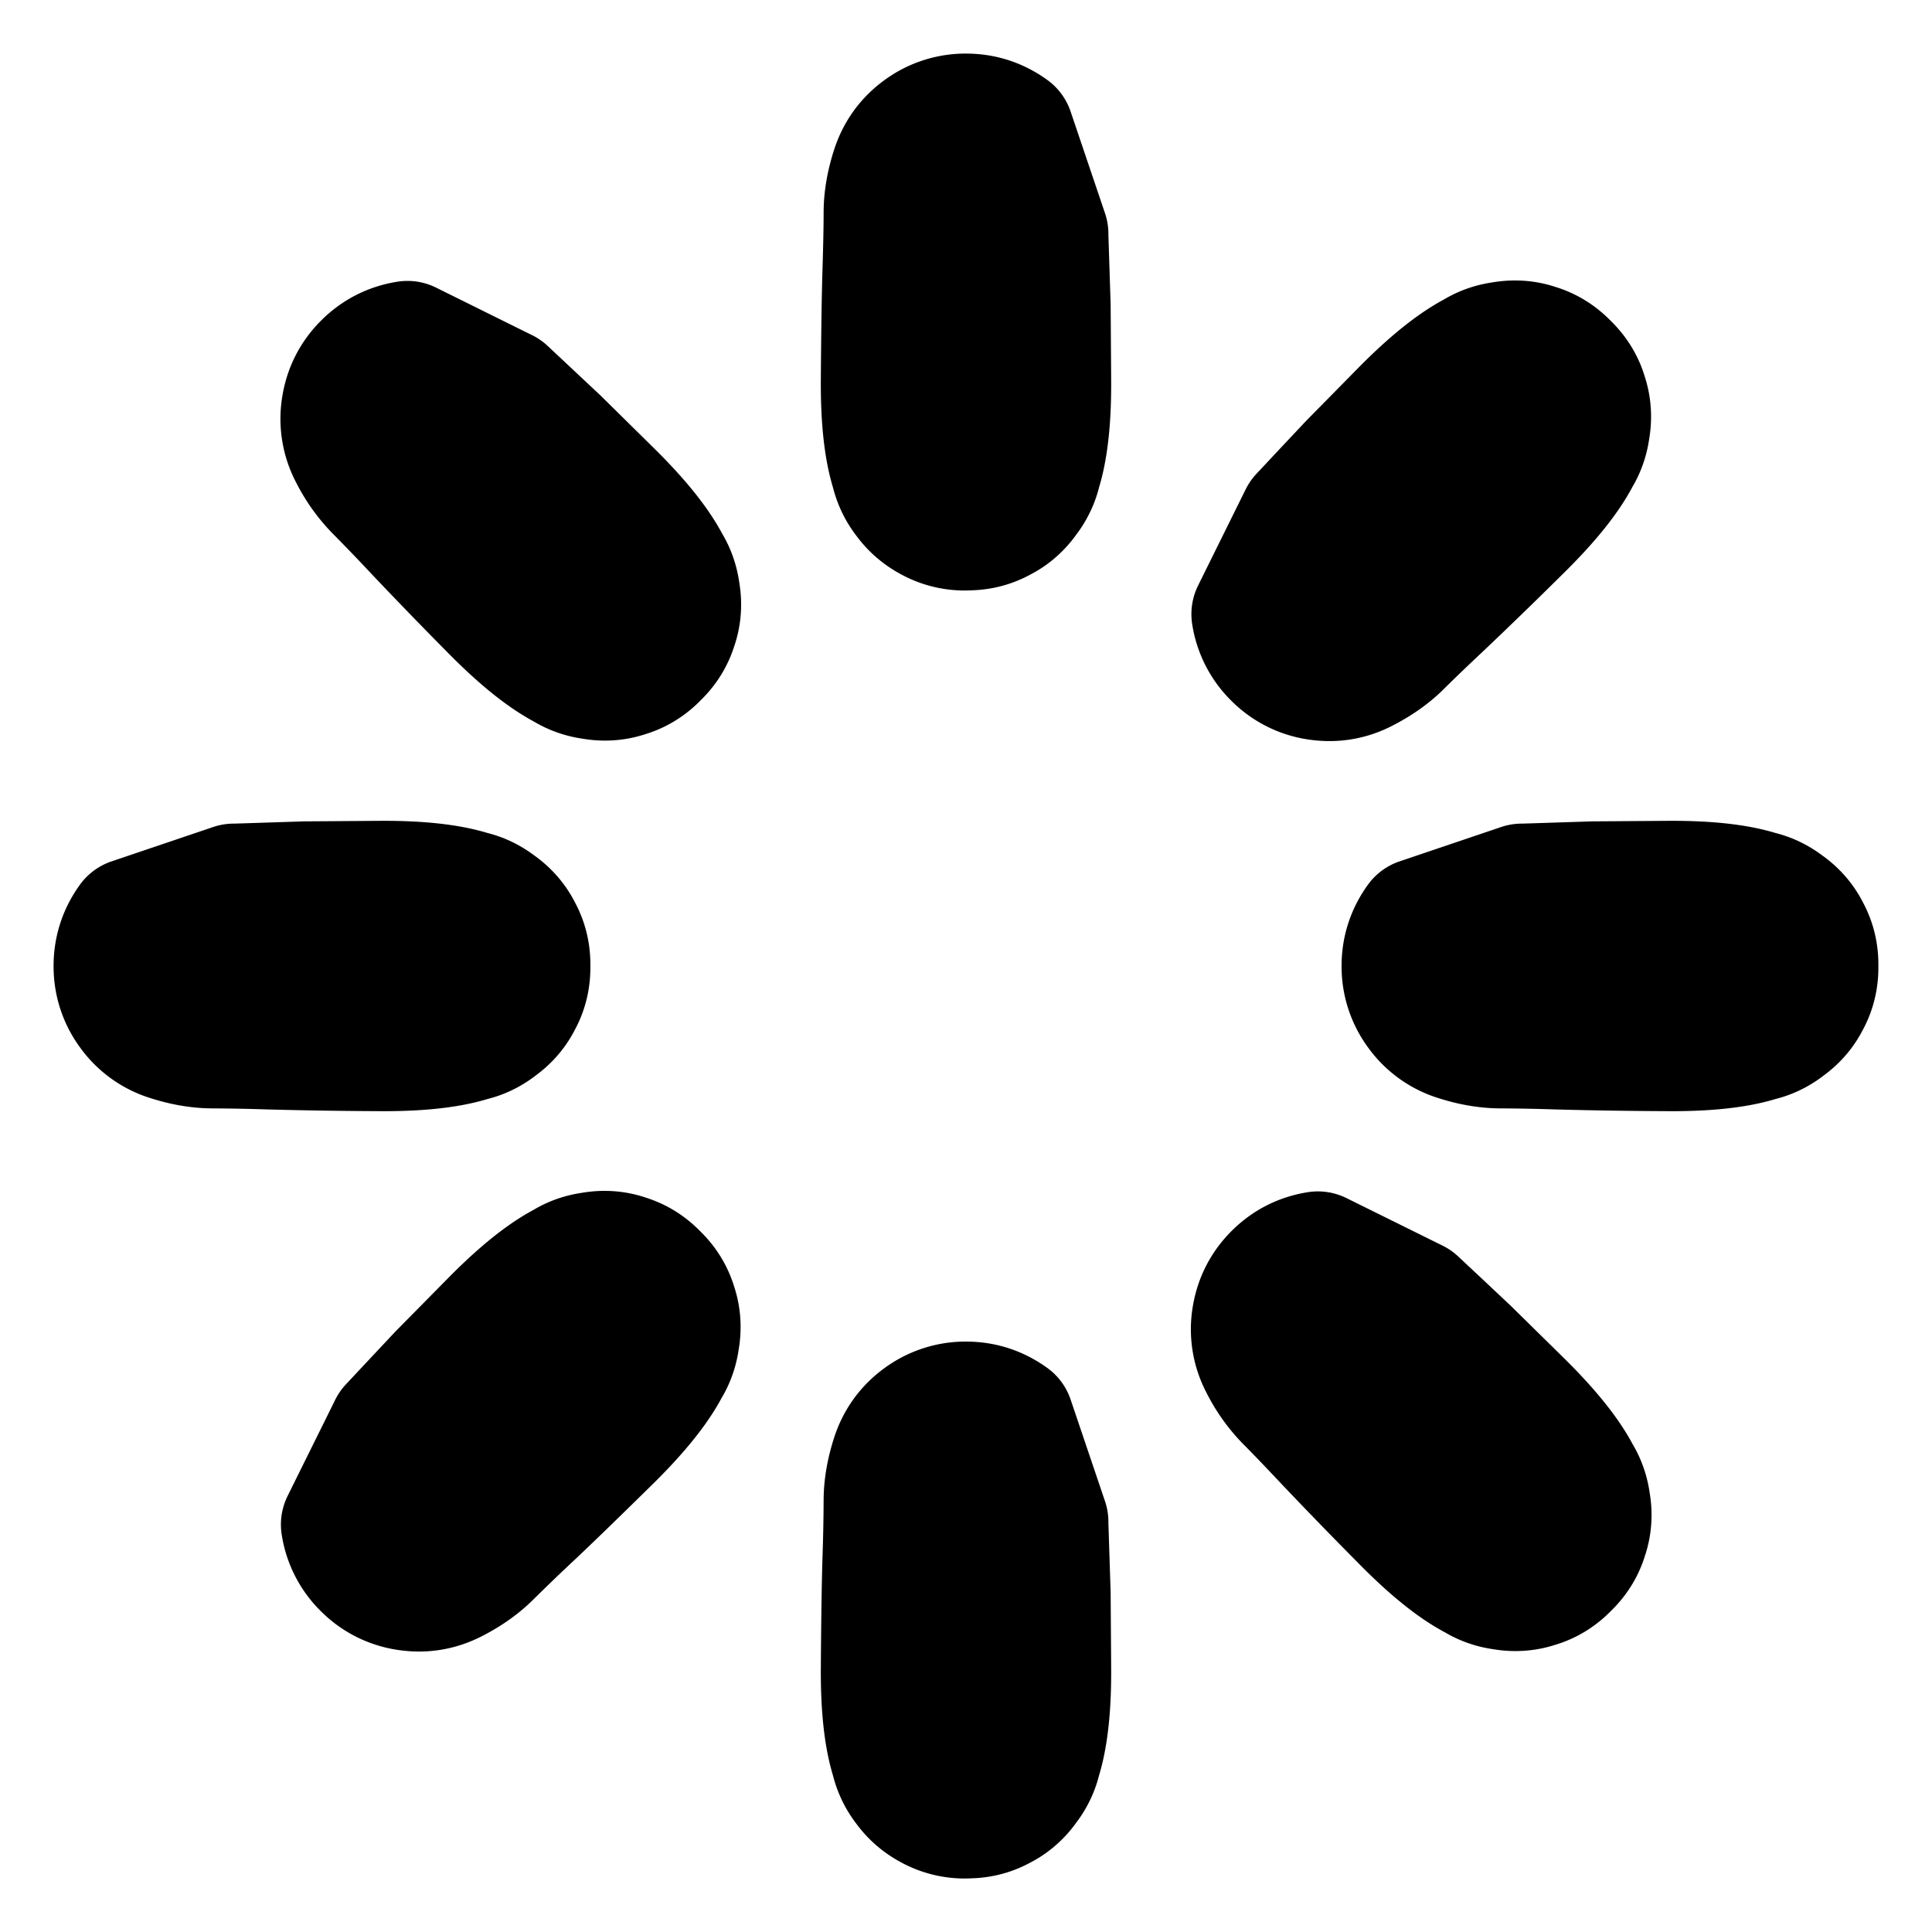 <svg width="30" height="30" fill="none" xmlns="http://www.w3.org/2000/svg"><g clip-path="url(#a)" fill="currentColor" stroke="currentColor" stroke-width="2" stroke-linecap="round" stroke-linejoin="round"><path d="m16.21 3.63.018.557.018.556.008 1.149c.006.765-.078 1.318-.252 1.659-.173.34-.449.54-.826.6a1.067 1.067 0 0 1-.972-.315 1.068 1.068 0 0 1-.315-.972c.06-.377.26-.653.6-.826.34-.174.681-.174 1.022 0 .34.173.54.449.6.826.06.378-.045.701-.316.972-.27.27-.594.375-.971.315a1.068 1.068 0 0 1-.826-.6c-.174-.34-.258-.894-.252-1.66.005-.765.014-1.333.026-1.704.011-.37.017-.664.017-.88 0-.215.039-.442.116-.679.077-.237.216-.429.418-.576a1.13 1.13 0 0 1 .677-.22c.25 0 .475.074.677.22l.534 1.579Zm0 20a2184.304 2184.304 0 0 0 .036 1.113l.008 1.149c.006.765-.078 1.318-.252 1.659-.173.34-.449.54-.826.6a1.067 1.067 0 0 1-.972-.315 1.068 1.068 0 0 1-.315-.972c.06-.377.26-.653.6-.826.34-.174.681-.174 1.022 0 .34.173.54.449.6.826.06.377-.045.701-.316.972-.27.27-.594.375-.971.315a1.067 1.067 0 0 1-.826-.6c-.174-.34-.258-.894-.252-1.66.005-.765.014-1.333.026-1.704a29.5 29.5 0 0 0 .017-.88c0-.215.039-.442.116-.679.077-.237.216-.429.418-.576a1.13 1.13 0 0 1 .677-.22c.25 0 .475.074.677.22l.534 1.579ZM7.82 6.101a16447.775 16447.775 0 0 0 .813.762l.818.807c.546.538.878.988.996 1.352.118.363.065.7-.16 1.008-.225.31-.528.464-.91.464s-.686-.154-.91-.463a1.067 1.067 0 0 1-.16-1.01c.118-.363.359-.604.722-.722a1.07 1.07 0 0 1 1.009.16c.31.225.464.528.464.91s-.155.686-.464.91c-.31.225-.645.278-1.009.16-.363-.118-.814-.45-1.352-.995A77.144 77.144 0 0 1 6.49 8.219a30.5 30.5 0 0 0-.61-.634 2.199 2.199 0 0 1-.399-.563 1.124 1.124 0 0 1-.111-.703c.039-.246.146-.457.323-.634.176-.176.388-.284.634-.323l1.494.74Zm14.138 14.138.406.38.406.382.819.806c.545.538.877.989.995 1.352.118.364.065.7-.16 1.009-.224.31-.528.464-.91.464s-.685-.155-.91-.464a1.067 1.067 0 0 1-.16-1.009c.118-.363.36-.604.723-.722s.7-.065 1.008.16c.31.224.464.528.464.91s-.154.685-.463.91c-.31.224-.646.278-1.01.16-.363-.118-.813-.45-1.351-.996a77.685 77.685 0 0 1-1.188-1.224c-.254-.27-.457-.482-.61-.635a2.194 2.194 0 0 1-.398-.562 1.124 1.124 0 0 1-.112-.703c.04-.246.147-.458.323-.634.177-.177.388-.284.634-.323l1.494.739ZM3.63 13.79l.557-.018.556-.018 1.149-.008c.765-.006 1.318.078 1.659.252.34.173.54.449.6.826.06.377-.045.701-.315.972-.27.27-.594.375-.972.315a1.067 1.067 0 0 1-.826-.6 1.067 1.067 0 0 1 0-1.022c.173-.34.449-.54.826-.6.378-.06.701.045.972.316.27.27.375.594.315.971s-.26.653-.6.826c-.34.174-.894.258-1.66.252a76.884 76.884 0 0 1-1.704-.026 31.63 31.63 0 0 0-.88-.017c-.215 0-.442-.039-.679-.116a1.124 1.124 0 0 1-.576-.418 1.124 1.124 0 0 1-.22-.677c0-.25.074-.475.22-.677l1.579-.534Zm20 0 .557-.018.556-.018 1.149-.008c.765-.006 1.318.078 1.659.252.34.173.54.449.6.826.06.377-.045.701-.315.972-.27.27-.595.375-.972.315a1.067 1.067 0 0 1-.826-.6 1.067 1.067 0 0 1 0-1.022c.173-.34.449-.54.826-.6.377-.06.701.045.972.316.27.27.375.594.315.971s-.26.653-.6.826c-.34.174-.894.258-1.66.252a76.888 76.888 0 0 1-1.704-.026 31.63 31.63 0 0 0-.88-.017c-.215 0-.442-.039-.679-.116a1.124 1.124 0 0 1-.576-.418 1.124 1.124 0 0 1-.22-.677c0-.25.074-.475.22-.677l1.579-.534ZM6.101 22.18l.381-.407.381-.406.807-.818c.538-.546.988-.878 1.352-.996.363-.118.7-.065 1.008.16.31.225.464.528.464.91s-.154.686-.463.91c-.31.225-.646.278-1.01.16a1.068 1.068 0 0 1-.722-.722 1.07 1.07 0 0 1 .16-1.009c.225-.31.528-.464.91-.464s.686.155.91.464c.225.31.278.645.16 1.009-.118.363-.45.814-.995 1.352-.546.537-.954.933-1.225 1.187a30.5 30.5 0 0 0-.634.61c-.153.153-.34.286-.563.399-.222.113-.456.15-.703.111a1.124 1.124 0 0 1-.634-.323 1.124 1.124 0 0 1-.323-.634l.74-1.494ZM20.239 8.042l.38-.406.382-.406.806-.819c.538-.545.989-.877 1.352-.995.364-.118.7-.065 1.009.16.31.224.464.528.464.91s-.155.685-.464.91a1.07 1.07 0 0 1-1.009.16 1.068 1.068 0 0 1-.722-.723c-.118-.363-.065-.7.16-1.009.224-.309.528-.463.91-.463s.685.154.91.463c.224.31.278.646.16 1.01-.118.363-.45.813-.996 1.351a77.58 77.58 0 0 1-1.224 1.188c-.27.254-.482.457-.635.61-.152.152-.34.285-.562.398-.222.114-.457.15-.703.112a1.123 1.123 0 0 1-.634-.323 1.124 1.124 0 0 1-.323-.634l.739-1.494Z"/></g><defs><clipPath id="a"><path fill="#fff" d="M0 0h30v30H0z"/></clipPath></defs></svg>